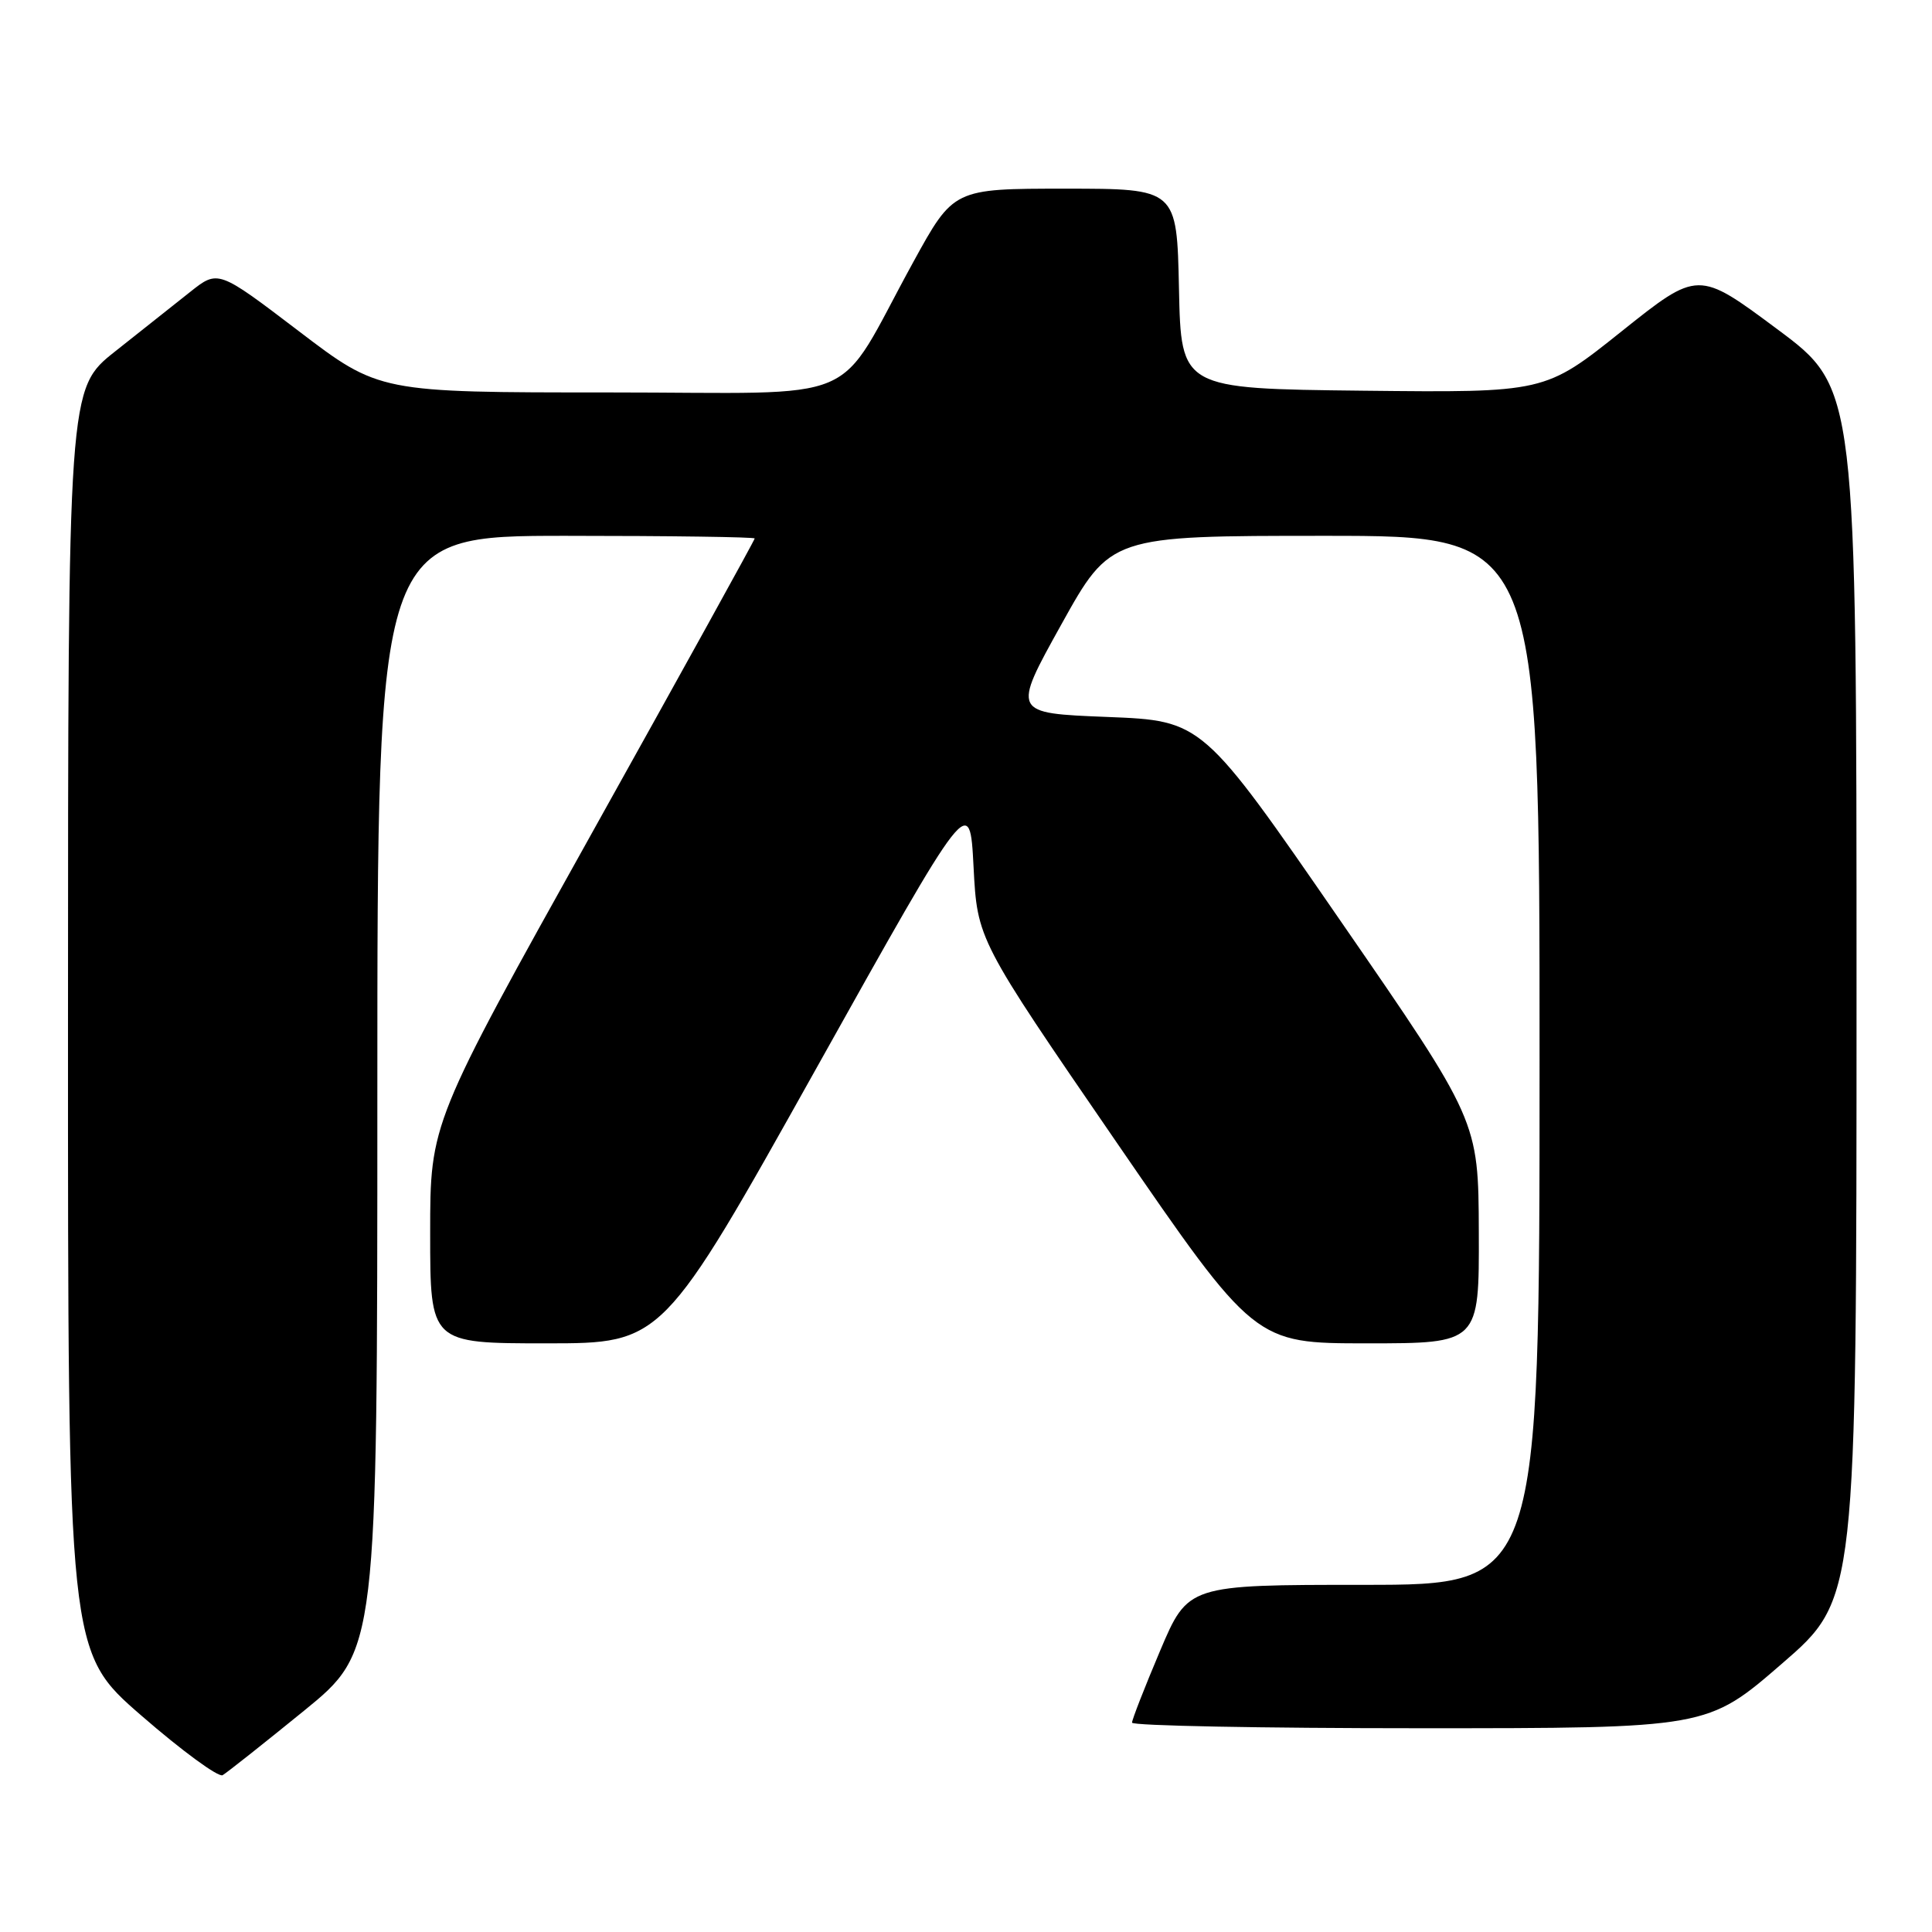 <?xml version="1.0" encoding="UTF-8" standalone="no"?>
<!DOCTYPE svg PUBLIC "-//W3C//DTD SVG 1.1//EN" "http://www.w3.org/Graphics/SVG/1.1/DTD/svg11.dtd" >
<svg xmlns="http://www.w3.org/2000/svg" xmlns:xlink="http://www.w3.org/1999/xlink" version="1.1" viewBox="0 0 256 256">
 <g >
 <path fill="currentColor"
d=" M 40.25 226.71 C 50.00 218.77 50.00 218.77 50.00 144.89 C 50.00 71.00 50.00 71.00 75.00 71.00 C 88.75 71.00 100.00 71.16 100.00 71.35 C 100.00 71.55 90.33 89.05 78.50 110.26 C 57.00 148.81 57.00 148.81 57.00 163.41 C 57.00 178.00 57.00 178.00 72.40 178.00 C 87.79 178.00 87.79 178.00 108.15 141.59 C 128.50 105.18 128.50 105.18 129.00 114.84 C 129.50 124.50 129.50 124.50 147.87 151.25 C 166.25 178.00 166.25 178.00 181.12 178.00 C 196.00 178.00 196.00 178.00 195.95 163.25 C 195.90 148.50 195.90 148.50 177.61 122.00 C 159.33 95.50 159.33 95.50 146.72 95.00 C 134.10 94.50 134.10 94.50 140.63 82.75 C 147.16 71.00 147.16 71.00 175.58 71.00 C 204.00 71.00 204.00 71.00 204.00 140.50 C 204.00 210.00 204.00 210.00 180.71 210.00 C 157.42 210.00 157.42 210.00 153.71 218.76 C 151.67 223.58 150.00 227.86 150.00 228.26 C 150.00 228.67 167.15 229.00 188.12 229.00 C 226.24 229.00 226.24 229.00 236.12 220.44 C 246.00 211.89 246.00 211.89 246.00 131.66 C 246.00 51.43 246.00 51.43 235.50 43.62 C 225.01 35.81 225.01 35.81 214.85 43.92 C 204.70 52.03 204.70 52.03 180.60 51.77 C 156.50 51.50 156.50 51.50 156.22 38.25 C 155.94 25.00 155.94 25.00 141.15 25.00 C 126.35 25.00 126.35 25.00 121.00 34.75 C 110.37 54.11 115.30 52.00 80.61 52.00 C 50.25 52.00 50.25 52.00 39.58 43.87 C 28.90 35.74 28.90 35.74 25.20 38.68 C 23.17 40.30 18.69 43.84 15.26 46.56 C 9.02 51.50 9.02 51.50 9.01 135.19 C 9.00 218.88 9.00 218.88 18.75 227.34 C 24.11 232.00 28.95 235.54 29.50 235.22 C 30.05 234.90 34.89 231.07 40.25 226.71 Z "/>
</g>
</svg>